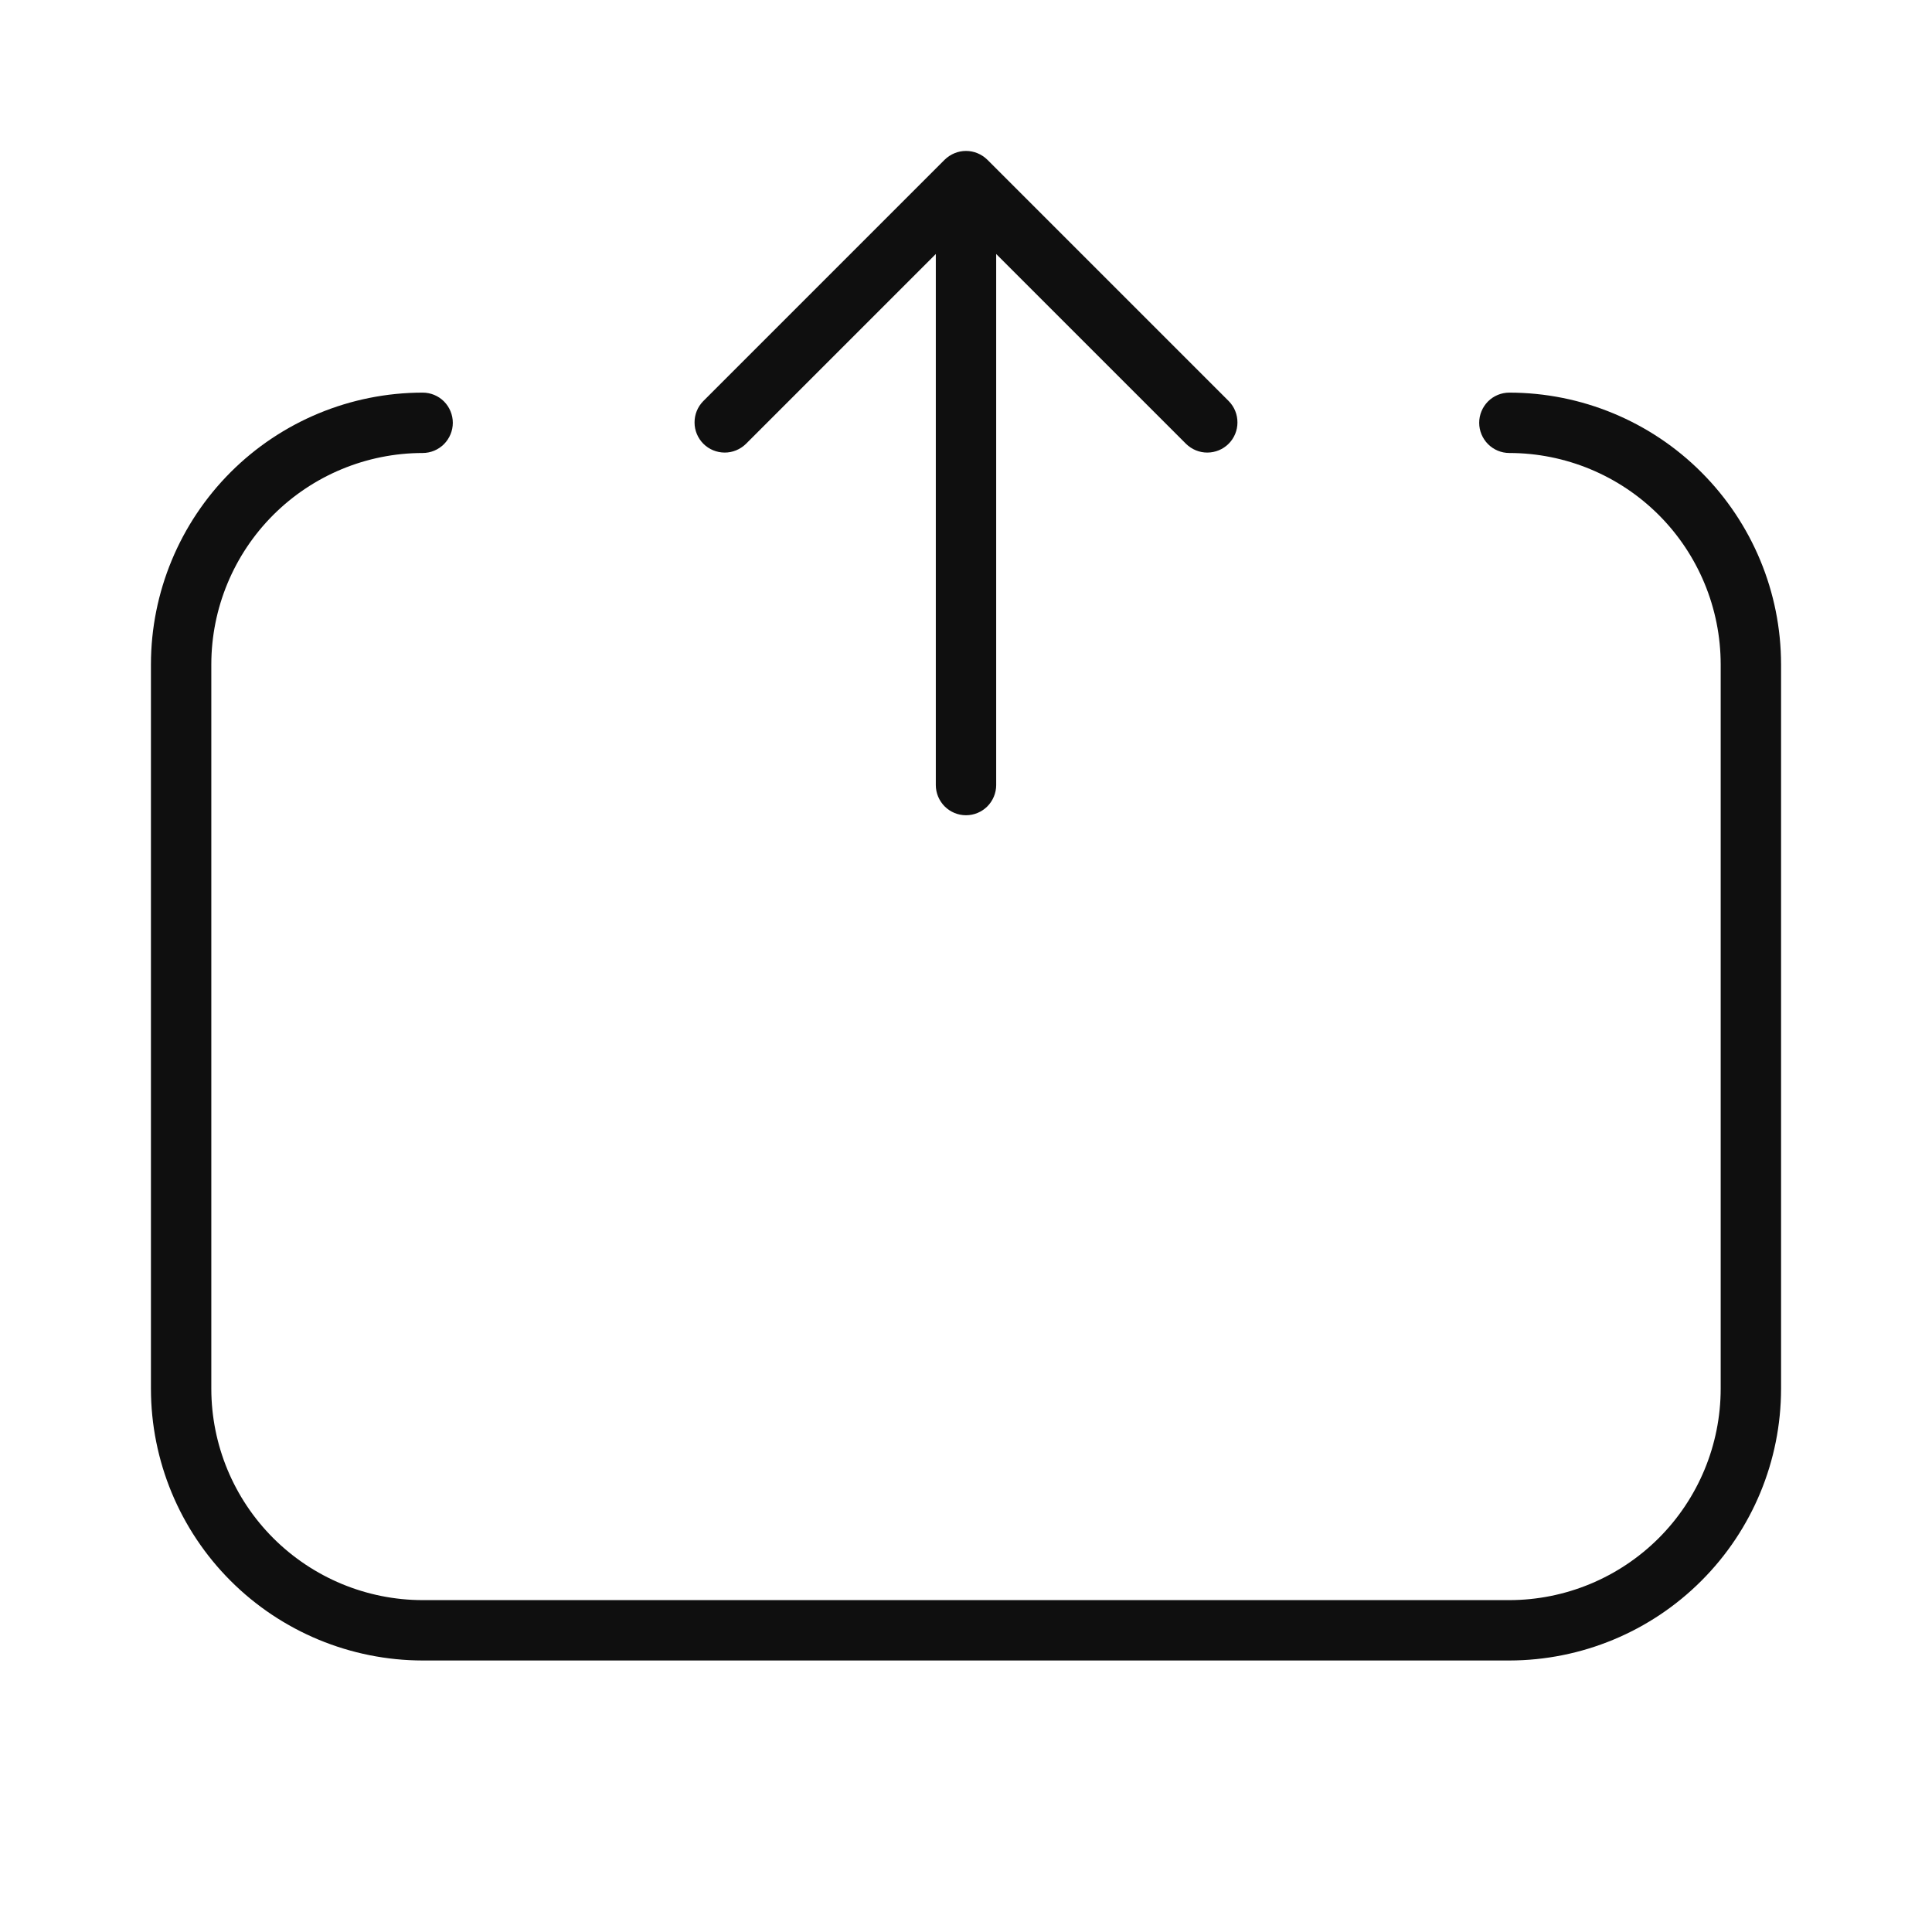 <svg width="32" height="32" viewBox="0 0 32 32" fill="none" xmlns="http://www.w3.org/2000/svg">
<path d="M12.354 7.353L15.5 4.207V13.003C15.5 13.135 15.553 13.262 15.646 13.356C15.74 13.45 15.867 13.503 16 13.503C16.133 13.503 16.26 13.45 16.354 13.356C16.447 13.262 16.5 13.135 16.5 13.003V4.207L19.646 7.353C19.741 7.445 19.867 7.497 19.999 7.496C20.131 7.495 20.257 7.443 20.35 7.35C20.443 7.257 20.496 7.13 20.496 6.999C20.497 6.867 20.446 6.74 20.354 6.646L16.354 2.646C16.307 2.6 16.252 2.563 16.191 2.538C16.131 2.513 16.066 2.5 16 2.5C15.934 2.5 15.869 2.513 15.809 2.538C15.748 2.563 15.693 2.6 15.646 2.646L11.646 6.646C11.554 6.74 11.503 6.867 11.504 6.999C11.504 7.13 11.557 7.257 11.65 7.35C11.743 7.443 11.869 7.495 12.001 7.496C12.133 7.497 12.259 7.445 12.354 7.353Z" fill="#0F0F0F"/>
<path d="M25 6.503C24.867 6.503 24.74 6.555 24.646 6.649C24.553 6.743 24.5 6.87 24.5 7.003C24.5 7.135 24.553 7.262 24.646 7.356C24.74 7.45 24.867 7.503 25 7.503C25.928 7.504 26.817 7.873 27.474 8.529C28.13 9.185 28.499 10.075 28.5 11.003V23.003C28.499 23.931 28.13 24.82 27.474 25.476C26.817 26.132 25.928 26.502 25 26.503H7C6.072 26.502 5.183 26.132 4.526 25.476C3.87 24.82 3.501 23.931 3.5 23.003V11.003C3.501 10.075 3.87 9.185 4.526 8.529C5.183 7.873 6.072 7.504 7 7.503C7.133 7.503 7.26 7.45 7.354 7.356C7.447 7.262 7.5 7.135 7.5 7.003C7.5 6.87 7.447 6.743 7.354 6.649C7.26 6.555 7.133 6.503 7 6.503C5.807 6.504 4.663 6.978 3.819 7.822C2.976 8.666 2.501 9.81 2.5 11.003V23.003C2.501 24.196 2.976 25.34 3.819 26.183C4.663 27.027 5.807 27.501 7 27.503H25C26.193 27.501 27.337 27.027 28.18 26.183C29.024 25.34 29.499 24.196 29.5 23.003V11.003C29.499 9.81 29.024 8.666 28.18 7.822C27.337 6.978 26.193 6.504 25 6.503Z" fill="#0F0F0F"/>
</svg>
